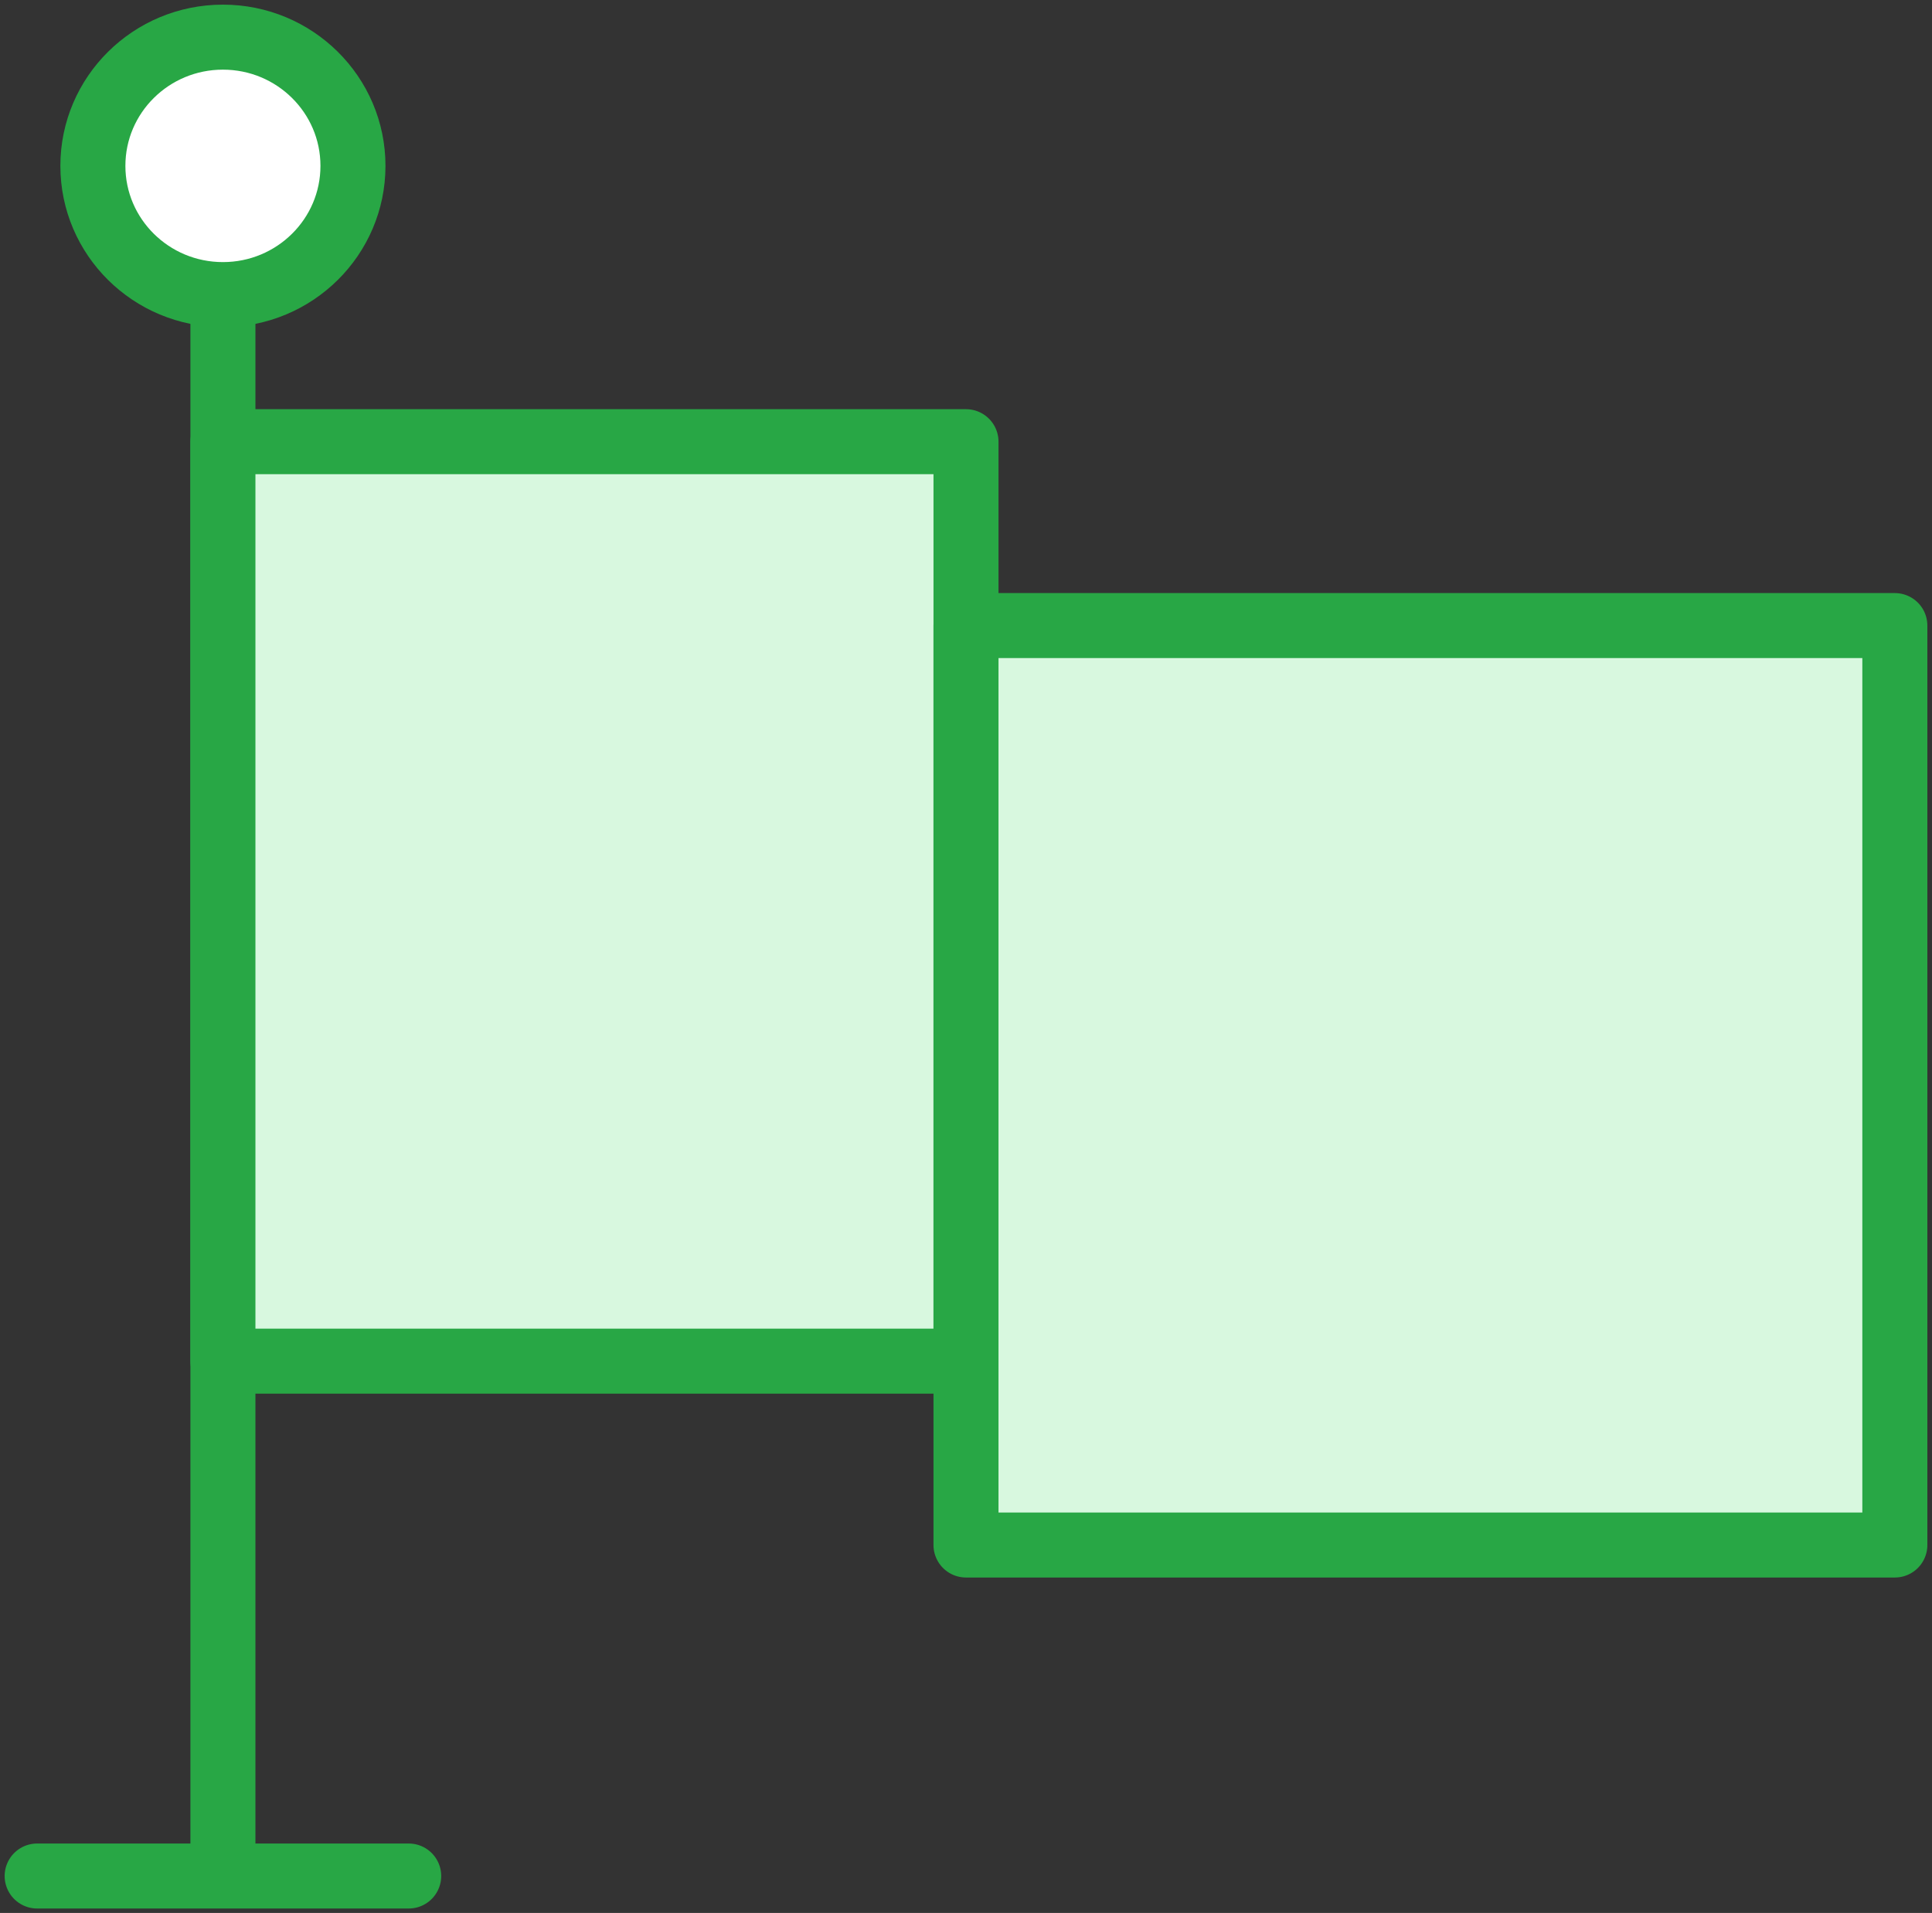 <?xml version="1.0" encoding="UTF-8"?>
<svg width="104px" height="103px" viewBox="0 0 104 103" version="1.1" xmlns="http://www.w3.org/2000/svg" xmlns:xlink="http://www.w3.org/1999/xlink">
    <rect x="0" y="0" width="104" height="103" fill="#333333" stroke="none"/>
    <!-- Generator: Sketch 46.2 (44496) - http://www.bohemiancoding.com/sketch -->
    <title>interface-75</title>
    <desc>Created with Sketch.</desc>
    <defs></defs>
    <g id="ALL" stroke="none" stroke-width="1" fill="none" fill-rule="evenodd" stroke-linecap="round" stroke-linejoin="round">
        <g id="Primary" transform="translate(-843, -1998)" stroke="#28A745" stroke-width="3.5">
            <g id="Group-15" transform="translate(200, 200)">
                <g id="interface-75" transform="translate(645, 1800)">
                    <path d="M10,14.356 L10,98.515" id="Layer-1"></path>
                    <rect id="Layer-2" fill="#D8F8DF" x="10" y="21.782" width="40" height="49.505"></rect>
                    <rect id="Layer-3" fill="#D8F8DF" x="50" y="31.683" width="50" height="49.505"></rect>
                    <ellipse id="Layer-4" fill="#FFFFFF" cx="10" cy="6.931" rx="7" ry="6.931"></ellipse>
                    <path d="M5.55111512e-17,99.01 L20,99.01" id="Layer-5"></path>
                </g>
            </g>
        </g>
    </g>
</svg>